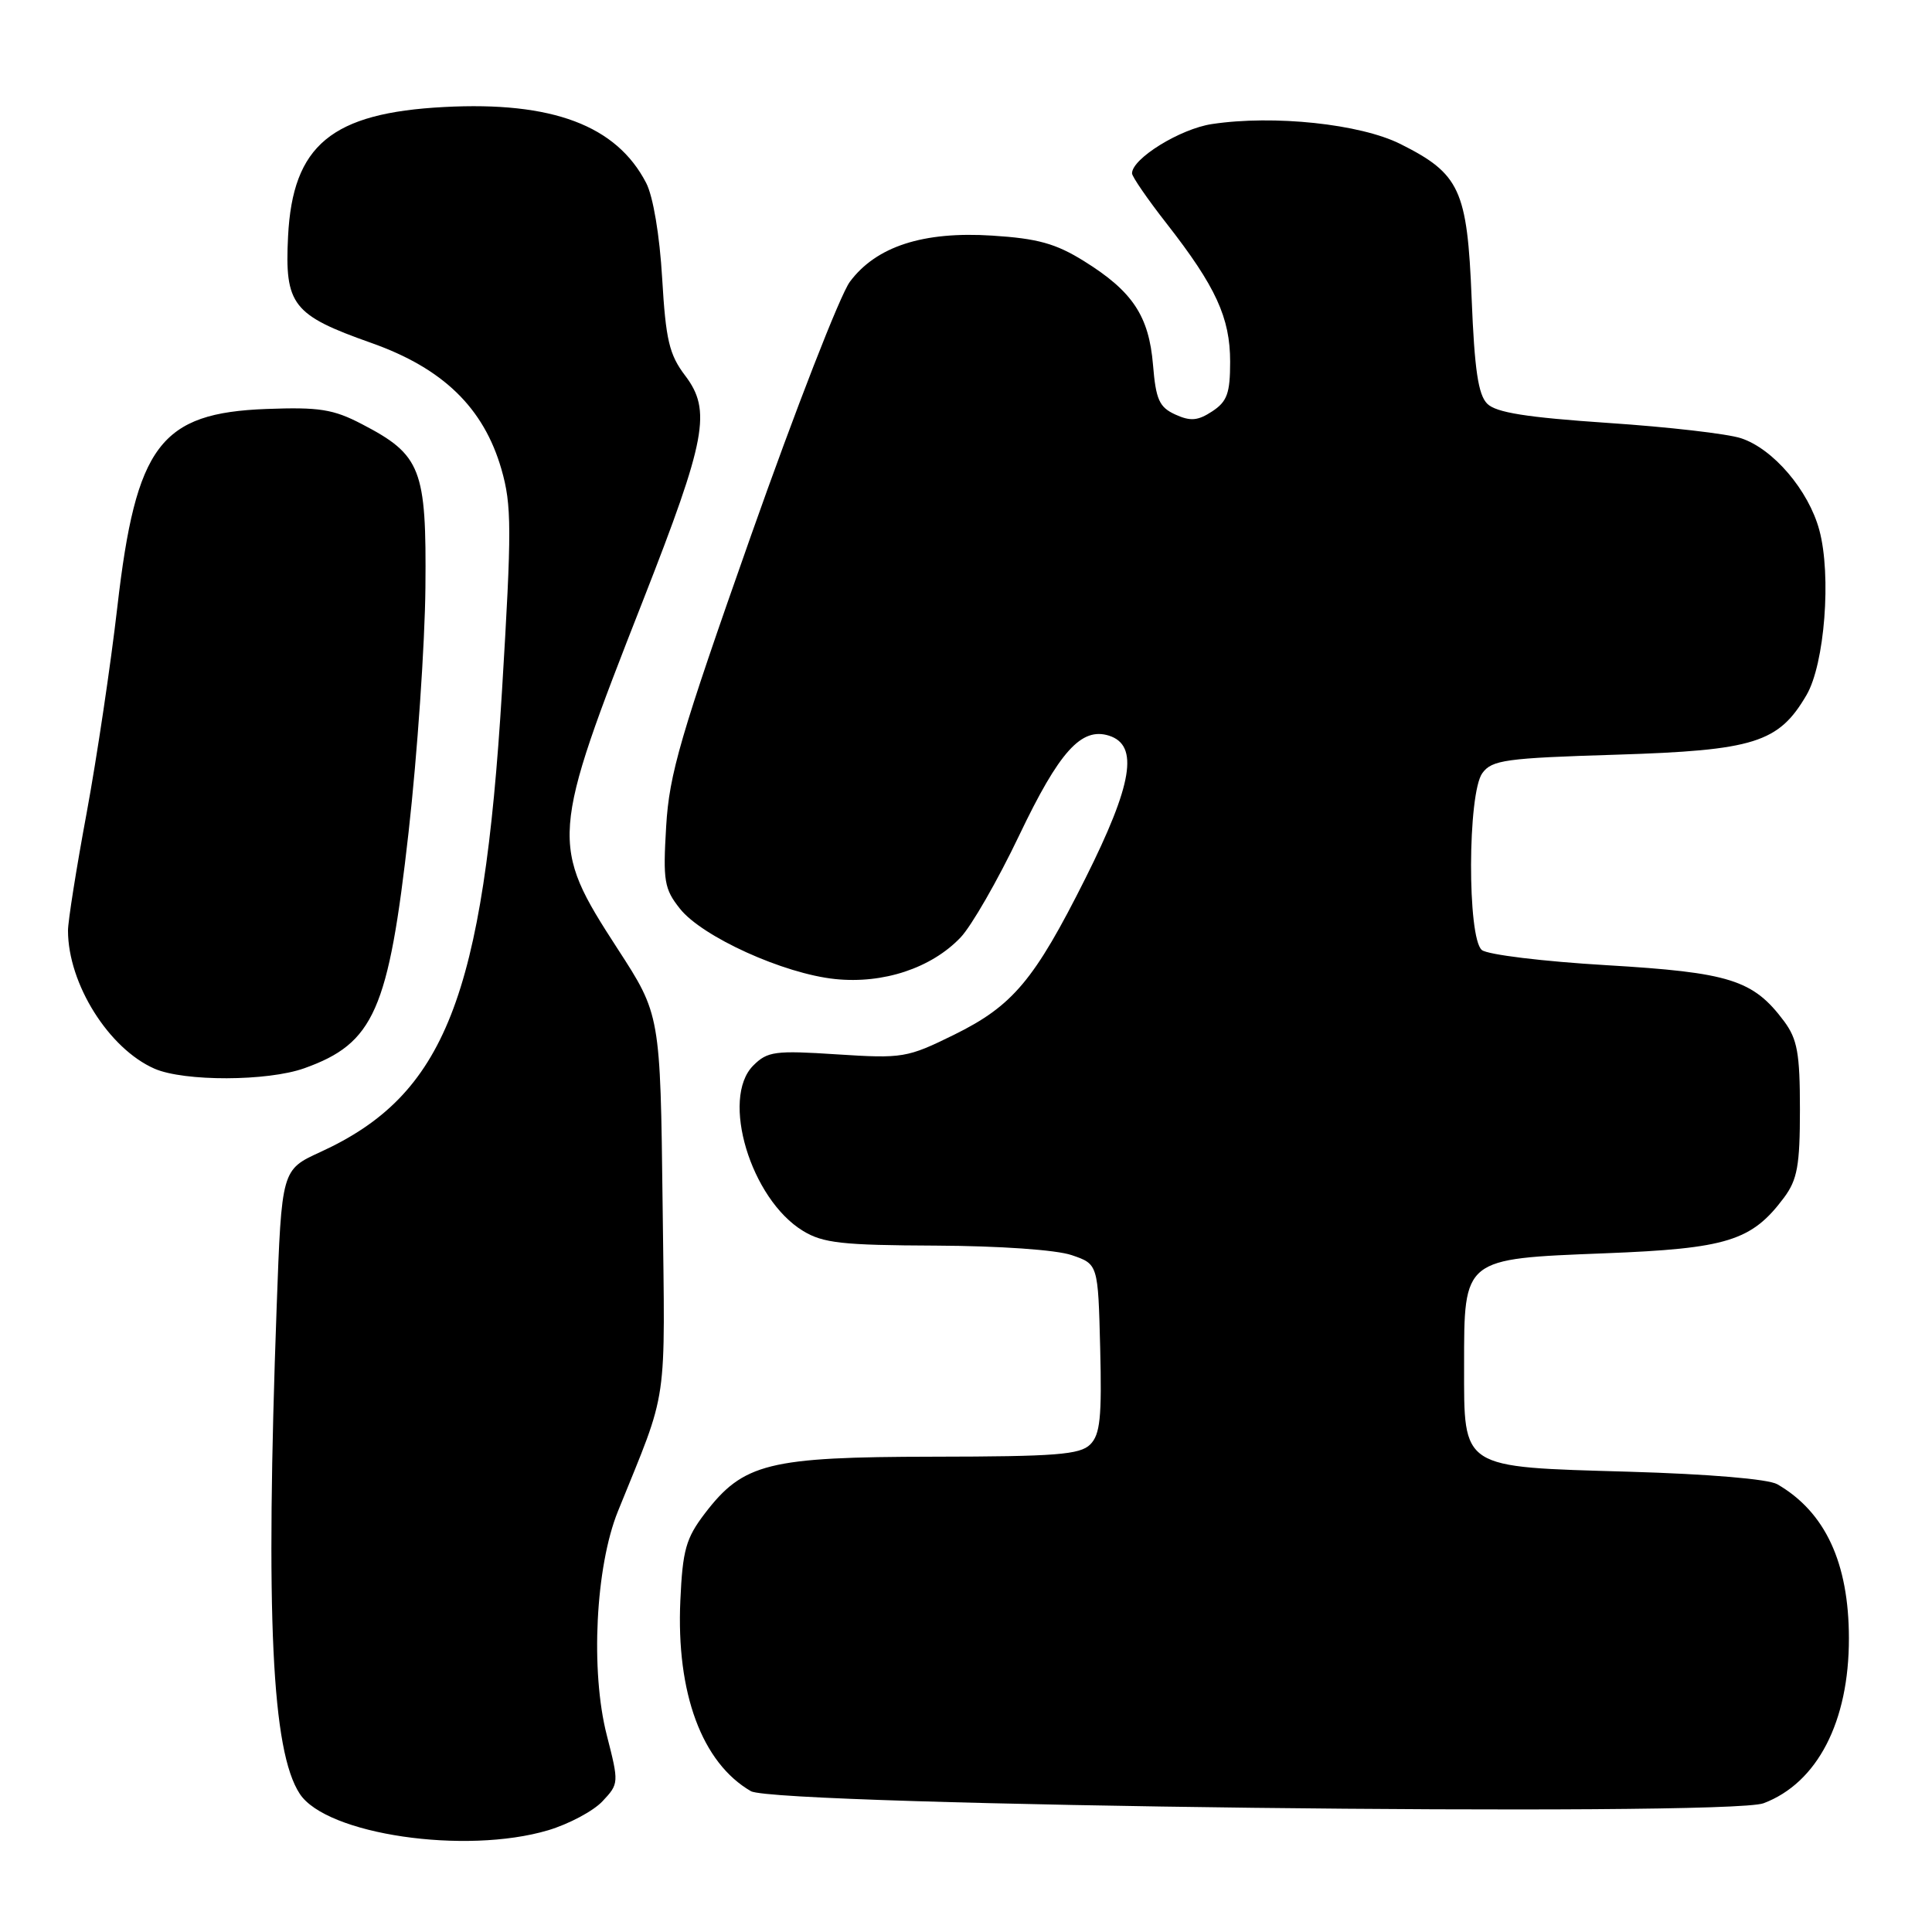 <?xml version="1.0" encoding="UTF-8" standalone="no"?>
<!DOCTYPE svg PUBLIC "-//W3C//DTD SVG 1.1//EN" "http://www.w3.org/Graphics/SVG/1.1/DTD/svg11.dtd" >
<svg xmlns="http://www.w3.org/2000/svg" xmlns:xlink="http://www.w3.org/1999/xlink" version="1.1" viewBox="0 0 256 256">
 <g >
 <path fill="currentColor"
d=" M 72.63 242.52 C 75.37 241.70 78.61 239.98 79.83 238.68 C 82.02 236.35 82.02 236.25 80.40 229.91 C 78.22 221.41 78.91 207.59 81.88 200.25 C 88.63 183.56 88.12 187.03 87.80 159.59 C 87.50 134.45 87.50 134.45 81.83 125.71 C 72.83 111.82 72.90 110.93 85.23 79.50 C 93.59 58.16 94.30 54.40 90.78 49.76 C 88.68 46.99 88.22 45.06 87.74 36.87 C 87.41 31.18 86.54 26.01 85.62 24.24 C 81.68 16.62 73.18 13.42 58.85 14.18 C 43.93 14.96 38.78 19.23 38.17 31.32 C 37.71 40.41 38.76 41.75 49.20 45.44 C 58.70 48.80 64.09 54.03 66.44 62.17 C 67.81 66.94 67.82 70.03 66.52 91.50 C 64.05 132.16 58.96 145.09 42.45 152.65 C 37.32 155.00 37.32 155.00 36.66 173.16 C 35.17 214.25 36.01 232.04 39.72 237.69 C 43.25 243.08 61.65 245.78 72.63 242.52 Z  M 233.68 238.94 C 240.81 236.25 245.01 228.13 244.99 217.07 C 244.98 207.07 241.85 200.34 235.50 196.67 C 234.30 195.98 226.42 195.32 215.85 195.01 C 193.43 194.36 194.00 194.73 194.00 180.96 C 194.00 166.67 193.83 166.81 212.60 166.07 C 228.87 165.44 232.11 164.43 236.40 158.68 C 238.16 156.30 238.50 154.44 238.50 147.00 C 238.50 139.56 238.16 137.70 236.40 135.32 C 232.30 129.83 229.22 128.86 212.83 127.89 C 204.49 127.40 197.10 126.50 196.35 125.88 C 194.41 124.26 194.46 105.12 196.42 102.44 C 197.69 100.70 199.49 100.45 214.17 100.00 C 232.46 99.43 235.68 98.42 239.37 92.10 C 241.78 87.99 242.69 76.23 241.07 70.24 C 239.65 64.97 234.96 59.47 230.70 58.07 C 228.94 57.48 221.01 56.57 213.07 56.04 C 202.29 55.31 198.24 54.67 197.07 53.50 C 195.87 52.31 195.38 48.98 195.00 39.54 C 194.42 25.13 193.45 23.03 185.56 19.08 C 180.25 16.42 168.79 15.20 160.58 16.44 C 156.38 17.07 150.00 21.01 150.00 22.97 C 150.00 23.40 152.06 26.40 154.59 29.63 C 161.10 37.97 163.00 42.10 163.00 47.94 C 163.00 52.12 162.60 53.21 160.62 54.51 C 158.72 55.76 157.74 55.84 155.74 54.93 C 153.61 53.96 153.16 52.96 152.78 48.35 C 152.24 41.86 150.07 38.60 143.64 34.60 C 139.90 32.27 137.49 31.60 131.48 31.22 C 122.33 30.63 116.10 32.65 112.61 37.34 C 111.32 39.08 105.42 54.23 99.50 71.00 C 90.14 97.54 88.68 102.54 88.27 109.50 C 87.84 116.73 88.01 117.78 90.09 120.40 C 93.03 124.12 103.84 129.03 110.67 129.73 C 117.04 130.39 123.40 128.28 127.27 124.23 C 128.71 122.73 132.21 116.64 135.04 110.71 C 140.36 99.56 143.28 96.32 146.95 97.48 C 150.93 98.75 150.08 103.89 143.82 116.39 C 137.05 129.89 134.20 133.28 126.42 137.11 C 120.20 140.17 119.62 140.27 110.92 139.71 C 102.68 139.17 101.69 139.31 99.81 141.19 C 95.46 145.54 99.47 158.88 106.40 163.10 C 109.05 164.72 111.60 165.00 124.00 165.05 C 132.45 165.09 139.96 165.61 142.00 166.31 C 145.50 167.50 145.50 167.50 145.78 178.65 C 146.01 187.80 145.78 190.08 144.46 191.40 C 143.10 192.75 139.92 193.00 123.68 193.02 C 101.79 193.05 98.49 193.87 93.38 200.56 C 90.89 203.83 90.45 205.39 90.15 212.07 C 89.59 224.35 93.01 233.58 99.50 237.34 C 102.82 239.26 228.85 240.76 233.68 238.94 Z  M 40.32 141.55 C 49.56 138.25 51.48 133.91 54.14 110.26 C 55.30 99.94 56.30 85.35 56.37 77.84 C 56.52 62.10 55.81 60.28 47.94 56.19 C 44.16 54.22 42.29 53.93 35.32 54.19 C 21.23 54.72 18.02 58.98 15.55 80.41 C 14.67 88.06 12.84 100.36 11.48 107.73 C 10.11 115.10 9.00 122.12 9.01 123.32 C 9.02 130.37 14.42 138.96 20.48 141.61 C 24.41 143.32 35.45 143.29 40.32 141.55 Z "/>
</g>
</svg>